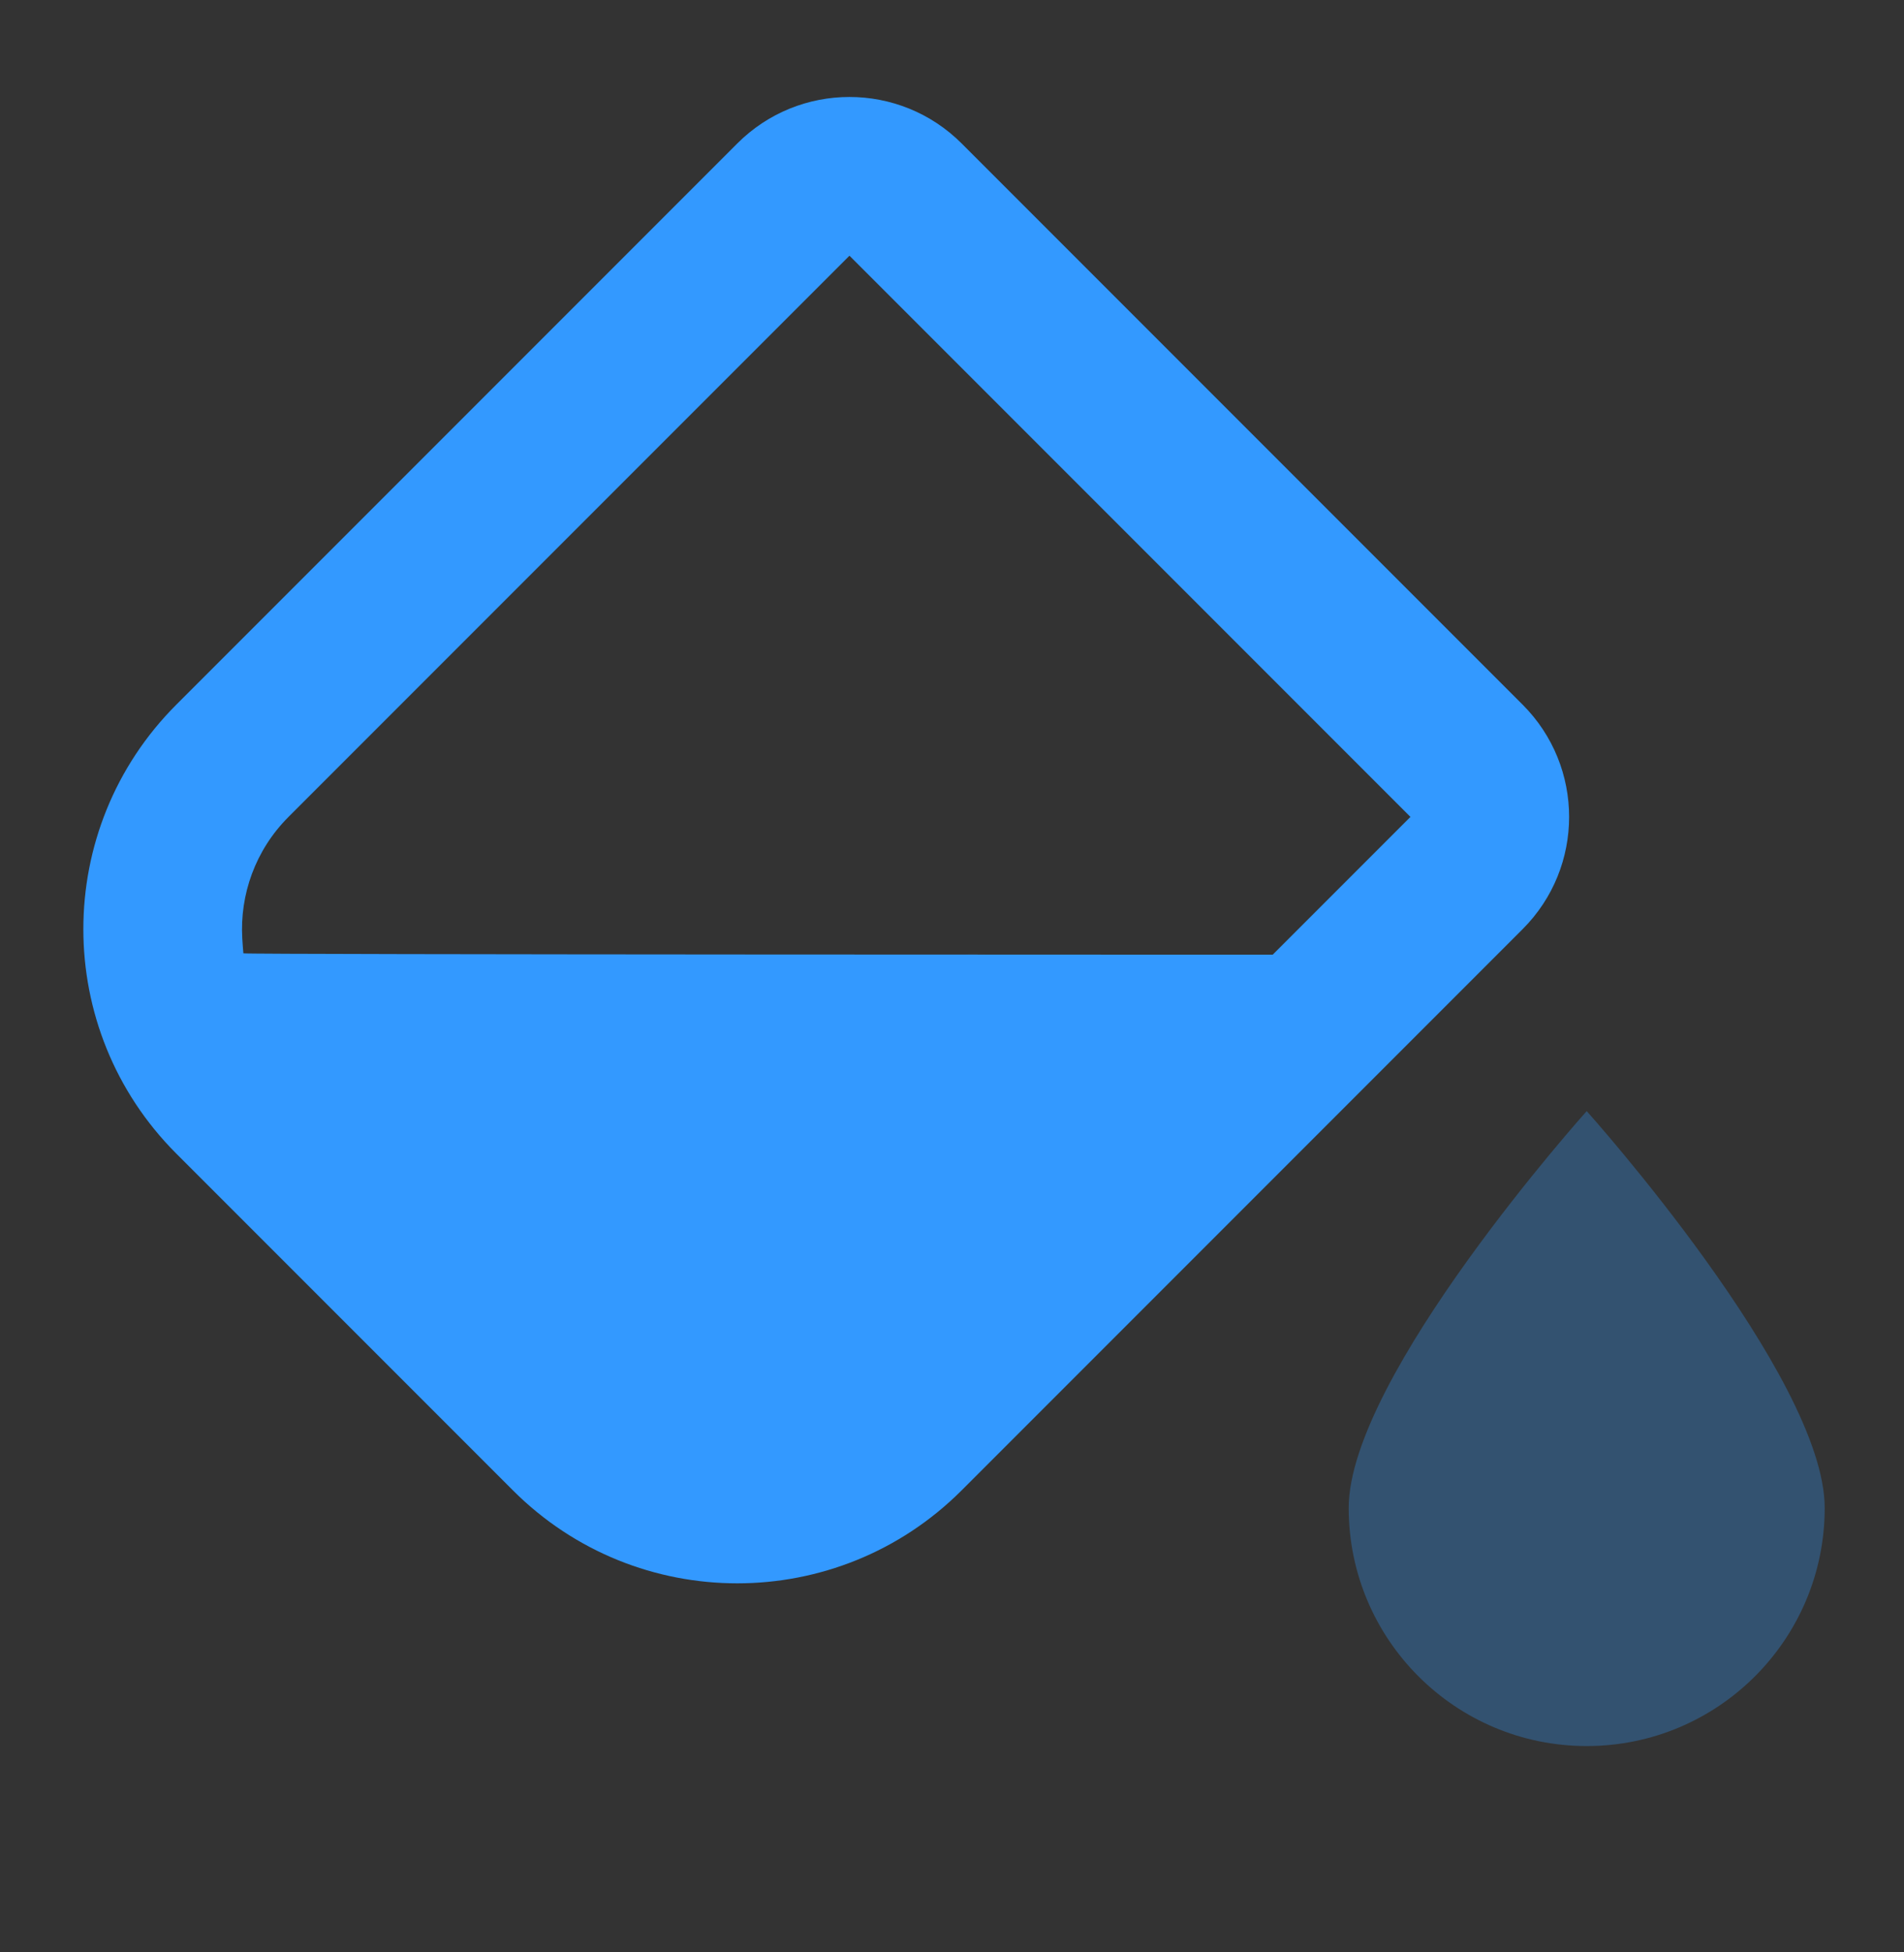 <svg width="40" height="41" viewBox="0 0 40 41" fill="none" xmlns="http://www.w3.org/2000/svg">
<rect x="0" y="0" width="40" height="41" fill="#333333" stroke="none"/>
<g opacity="0.01">
<rect width="1" height="1" rx="0.5" transform="matrix(1 0 0 -1 20 21)" fill="white"/>
</g>
<path fill-rule="evenodd" clip-rule="evenodd" d="M31.988 14.798L20.203 3.013C18.901 1.711 16.79 1.711 15.489 3.013L3.704 14.798C1.1 17.401 1.1 21.622 3.704 24.226L10.775 31.297C13.378 33.901 17.599 33.901 20.203 31.297L31.988 19.512C33.29 18.21 33.29 16.1 31.988 14.798ZM6.061 17.155L17.846 5.37L29.631 17.155L26.738 20.048C26.738 20.048 5.113 20.048 5.113 20.02C5.104 19.919 5.096 19.816 5.09 19.709C5.036 18.792 5.36 17.856 6.061 17.155Z" fill="#3399FF"/>
<path opacity="0.3" fill-rule="evenodd" clip-rule="evenodd" d="M33.334 36.667C36.095 36.667 38.334 34.428 38.334 31.667C38.334 28.905 33.334 23.333 33.334 23.333C33.334 23.333 28.334 28.905 28.334 31.667C28.334 34.428 30.573 36.667 33.334 36.667Z" fill="#3399FF"/>
</svg>
